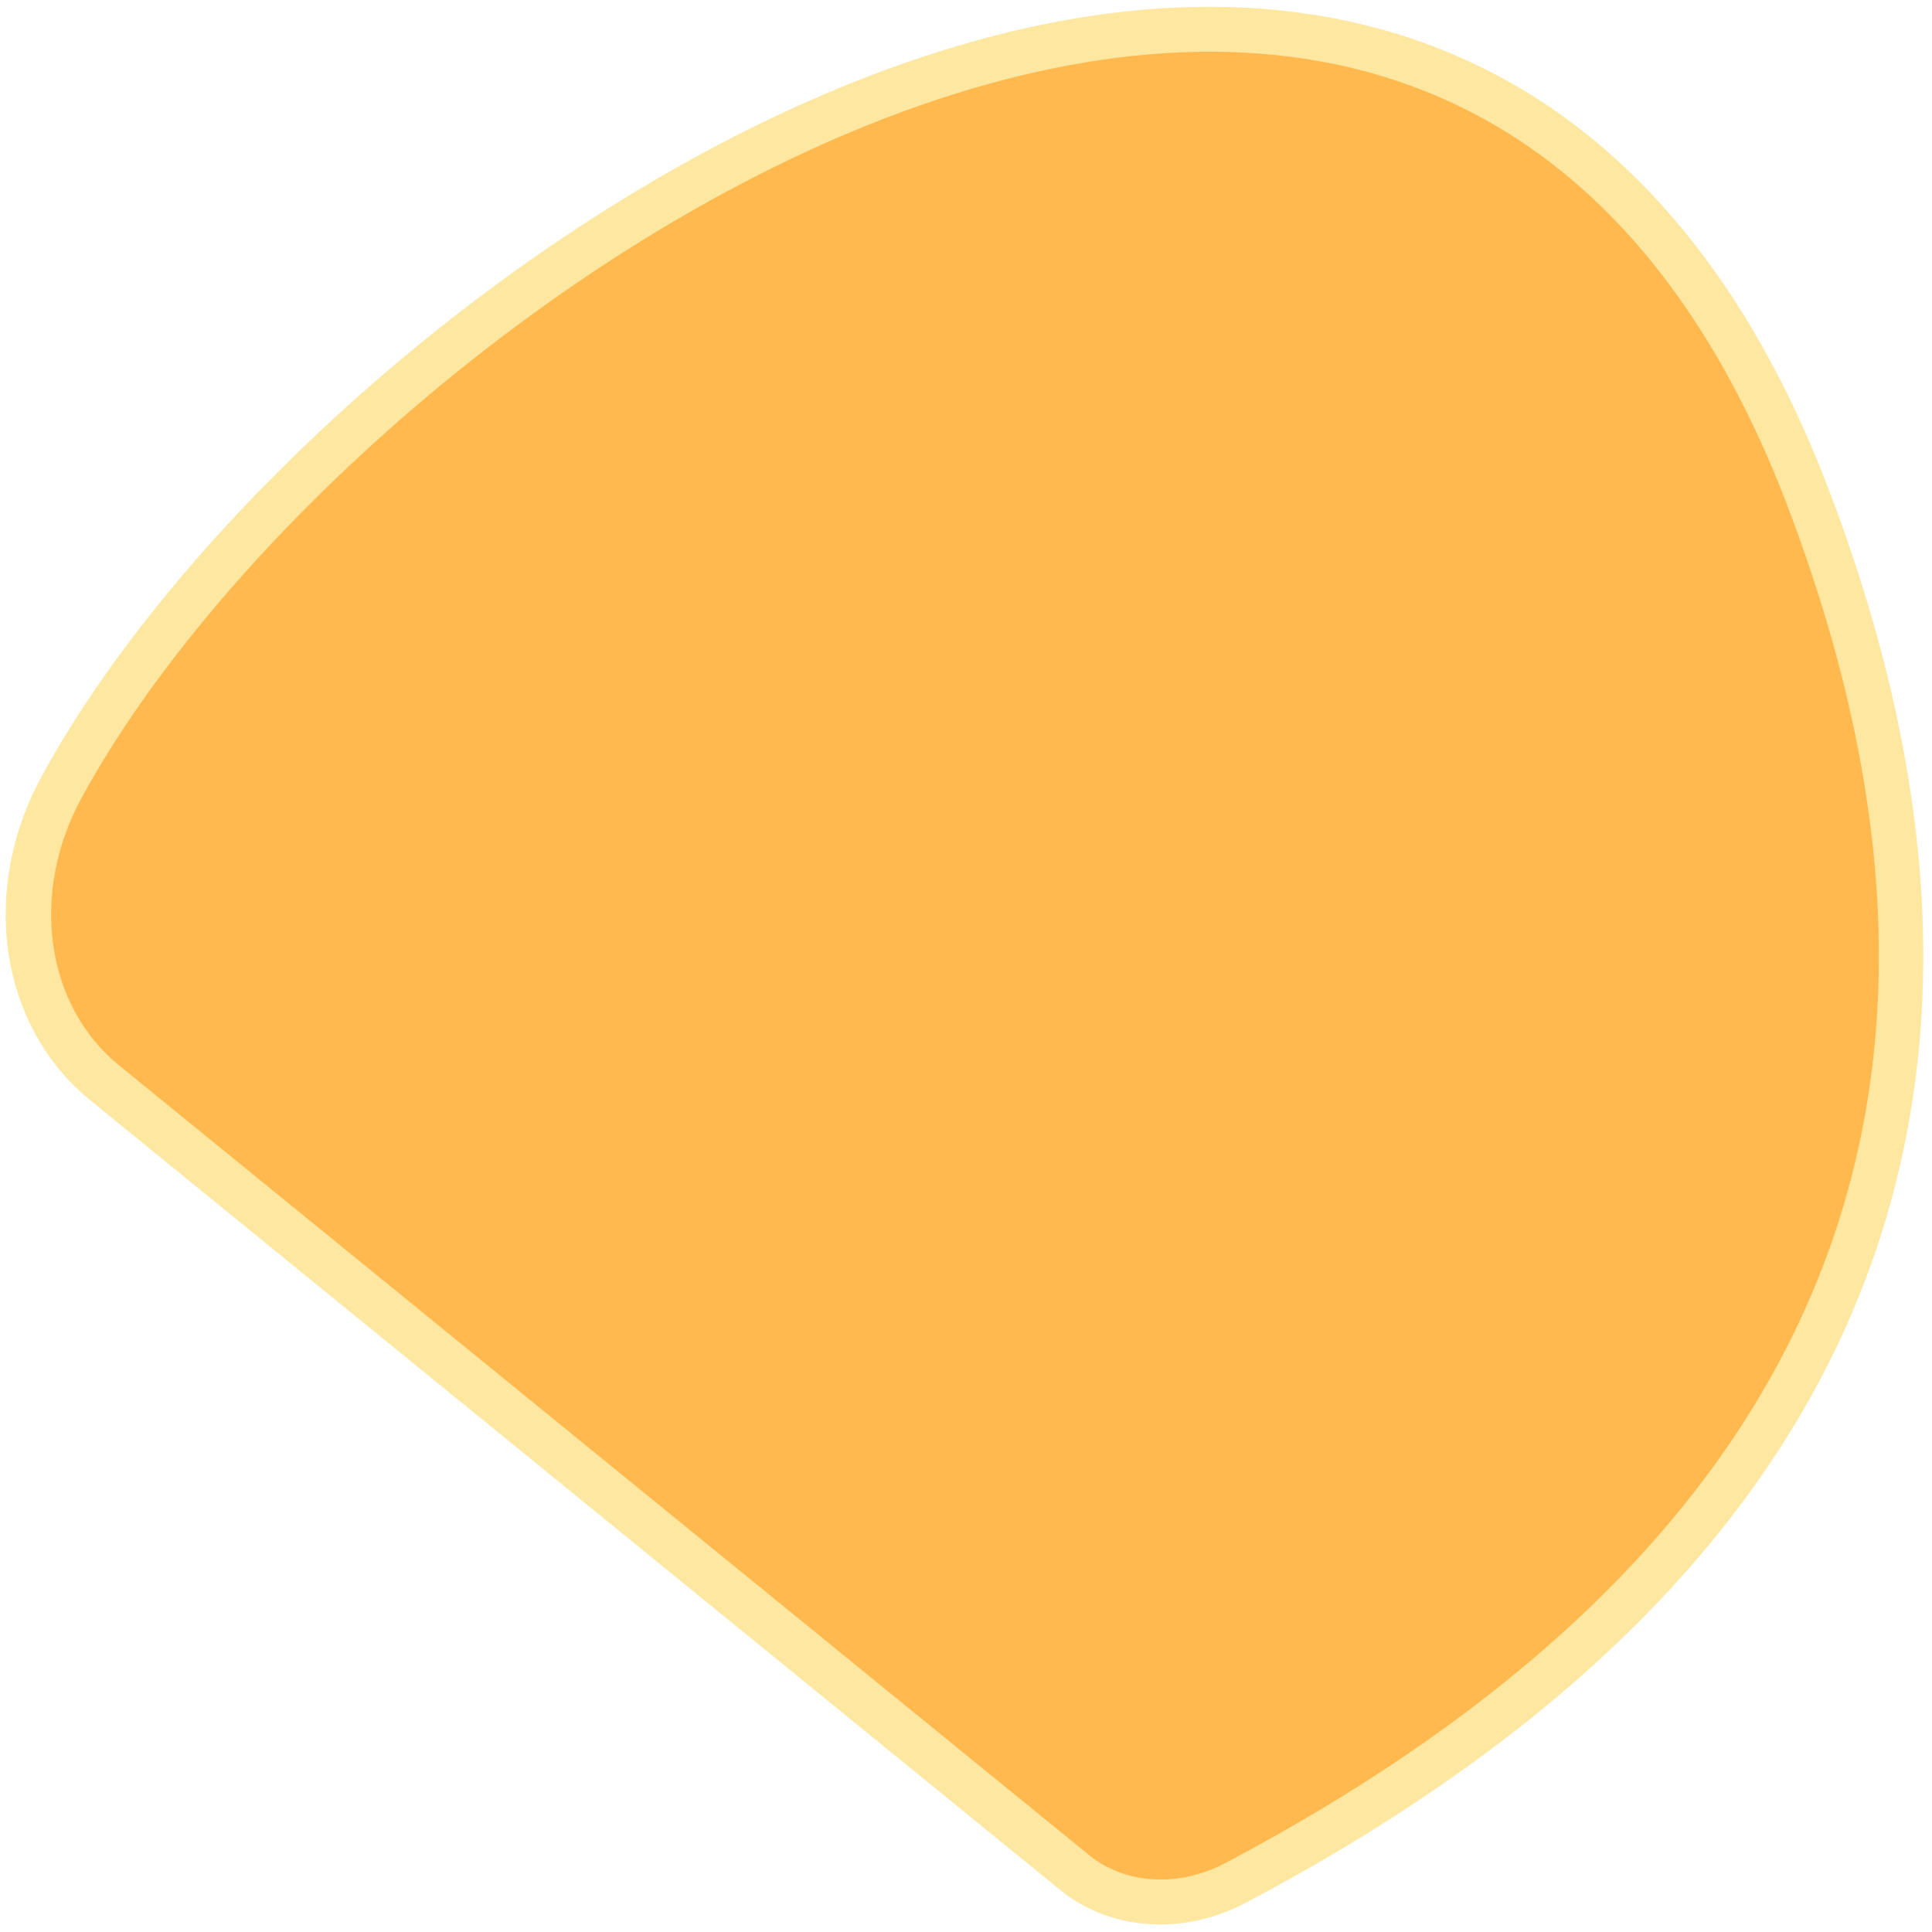 <svg width="43" height="43" viewBox="0 0 43 43" fill="none" xmlns="http://www.w3.org/2000/svg">
<g id="doodle_85">
<path id="Vector" d="M2.635 23.709L24.243 41.301C24.635 41.615 25.129 41.798 25.664 41.828C26.199 41.858 26.751 41.733 27.253 41.469C40.524 34.461 44.718 24.448 39.836 11.431C31.92 -9.755 7.855 6.606 1.797 17.772C1.241 18.796 1.02 19.951 1.173 21.035C1.326 22.119 1.843 23.065 2.635 23.709Z" fill="#FFB94F" stroke="#FEE8A1" stroke-width="2"/>
<path id="Vector_2" d="M2.647 23.709C1.855 23.065 1.338 22.119 1.185 21.035C1.032 19.951 1.252 18.796 1.808 17.772C7.866 6.606 31.932 -9.755 39.848 11.431C44.73 24.448 40.535 34.461 27.265 41.469C26.763 41.733 26.21 41.858 25.676 41.828C25.141 41.798 24.647 41.615 24.255 41.301L2.647 23.709Z" fill="#FFB94F"/>
</g>
</svg>
